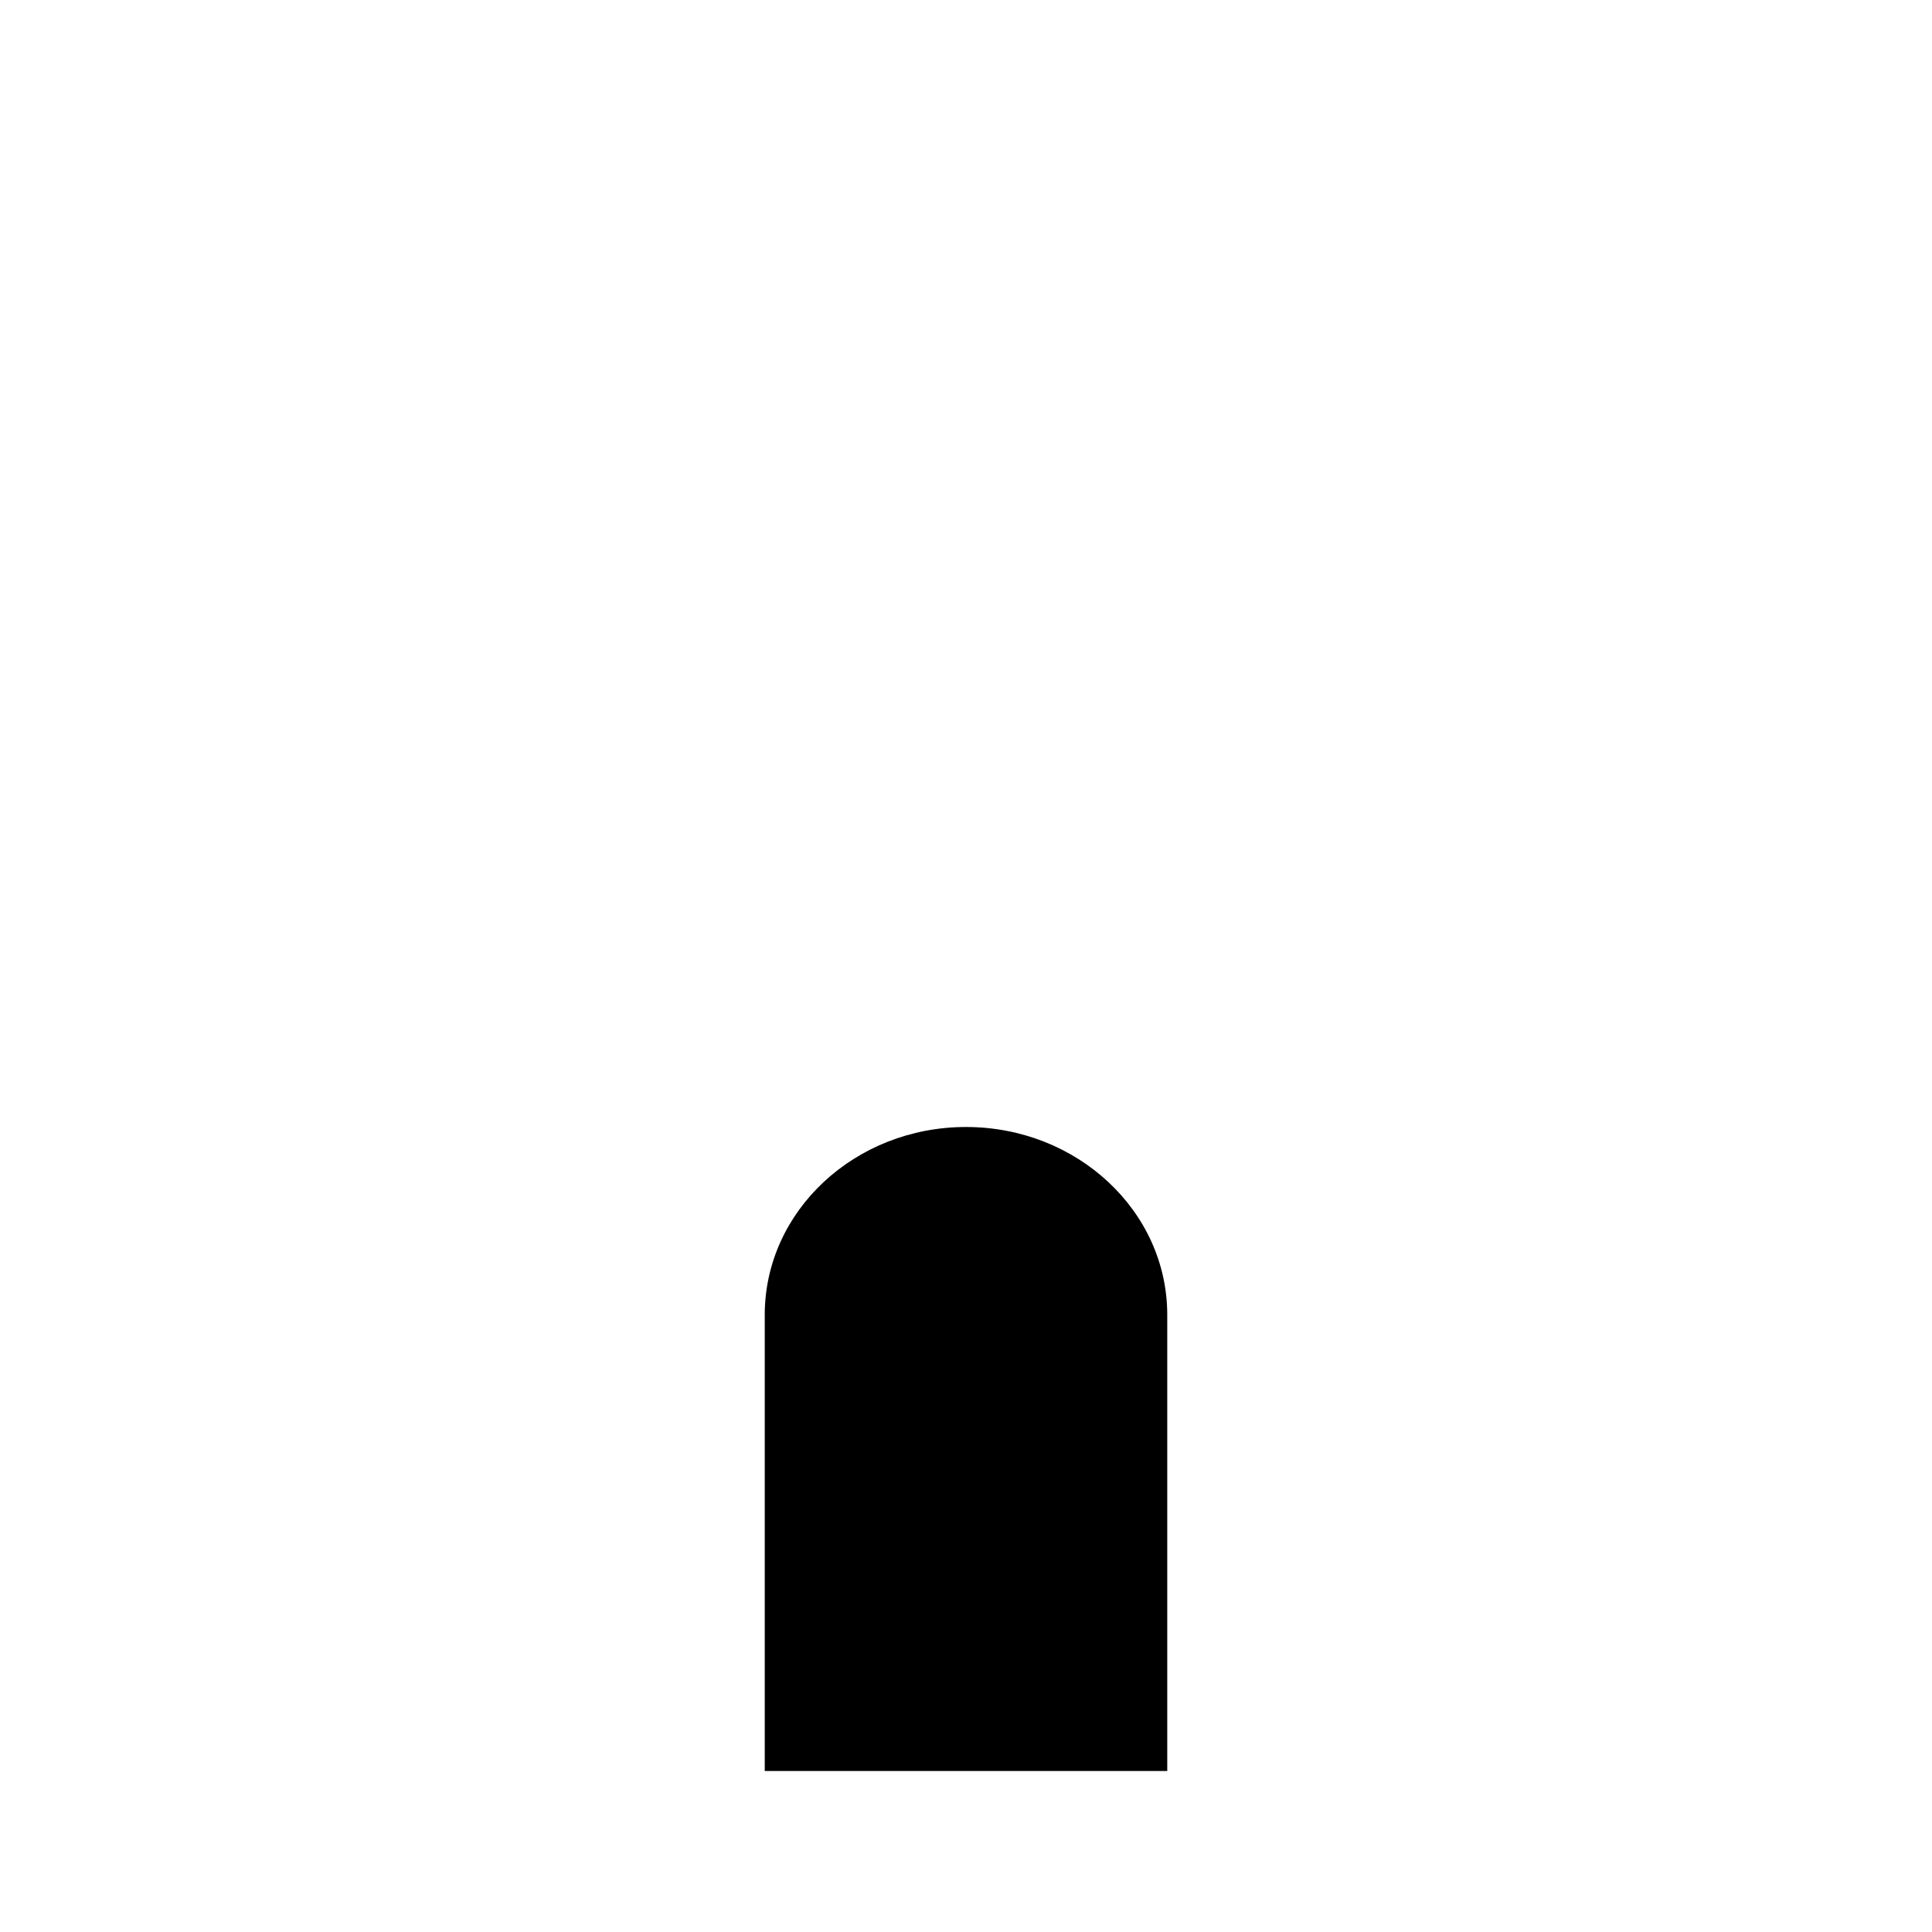 <svg viewBox="0 0 24 24" xmlns="http://www.w3.org/2000/svg"><path d="M3 22H21"/><path d="M4.5 22V9.5M19.5 9.5V22"/><path d="M14 2L2 11"/><path d="M10 2L22 11"/><path d="M9.5 22V16.333C9.5 15.045 10.619 14 12 14C13.381 14 14.5 15.045 14.5 16.333V22"/></svg>